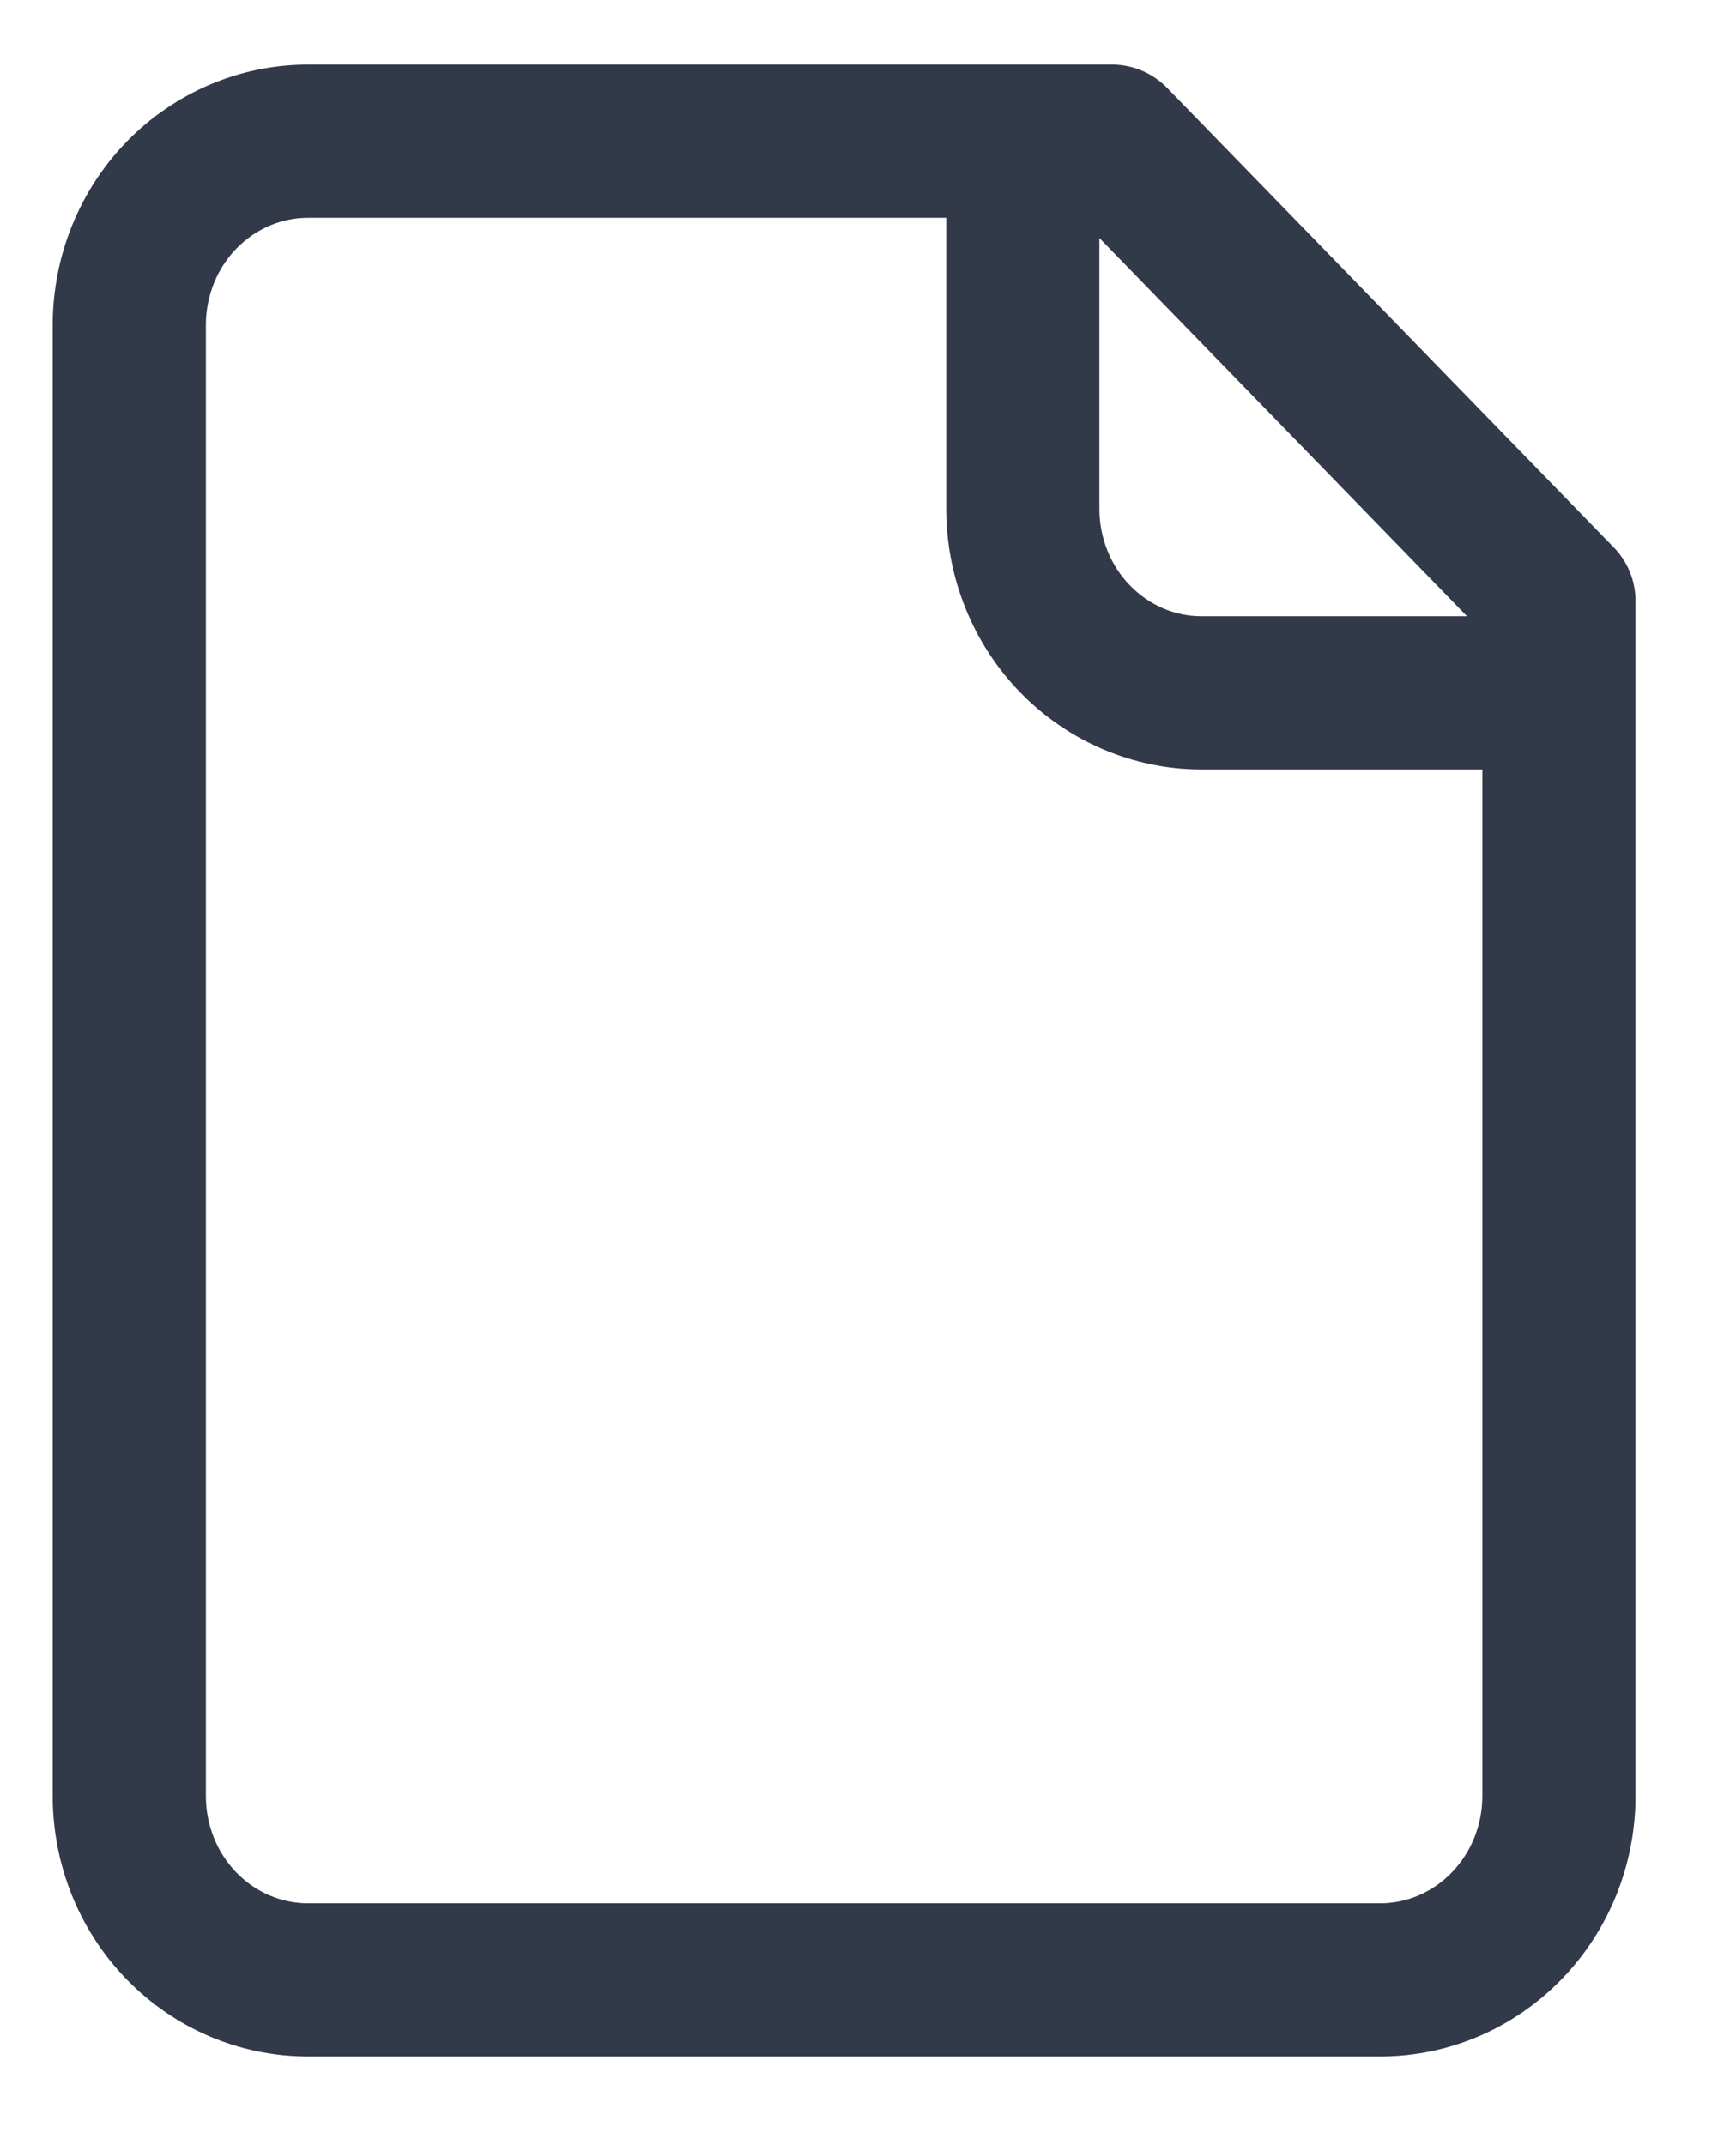 <svg width="17" height="21" viewBox="0 0 17 21" fill="none" xmlns="http://www.w3.org/2000/svg">
<path d="M0.516 17.582V3.182C0.516 2.513 0.774 1.867 1.24 1.387C1.707 0.907 2.346 0.632 3.016 0.632H10.891C11.093 0.632 11.287 0.715 11.429 0.86L15.804 5.36C15.94 5.5 16.016 5.687 16.016 5.882V17.582C16.016 18.252 15.757 18.898 15.291 19.377C14.824 19.858 14.186 20.132 13.516 20.132H3.016C2.346 20.132 1.707 19.858 1.24 19.377C0.774 18.898 0.516 18.252 0.516 17.582ZM10.766 4.982C10.766 5.267 10.876 5.537 11.066 5.732C11.256 5.927 11.507 6.033 11.766 6.033H14.366L10.766 2.33V4.982ZM2.016 17.582C2.016 17.868 2.126 18.137 2.316 18.332C2.506 18.527 2.757 18.632 3.016 18.632H13.516C13.774 18.632 14.026 18.527 14.215 18.332C14.405 18.137 14.516 17.868 14.516 17.582V7.533H11.766C11.096 7.533 10.457 7.258 9.99 6.778C9.524 6.298 9.266 5.651 9.266 4.982V2.132H3.016C2.757 2.132 2.506 2.238 2.316 2.432C2.126 2.627 2.016 2.897 2.016 3.182V17.582Z" fill="#323949"/>
</svg>
